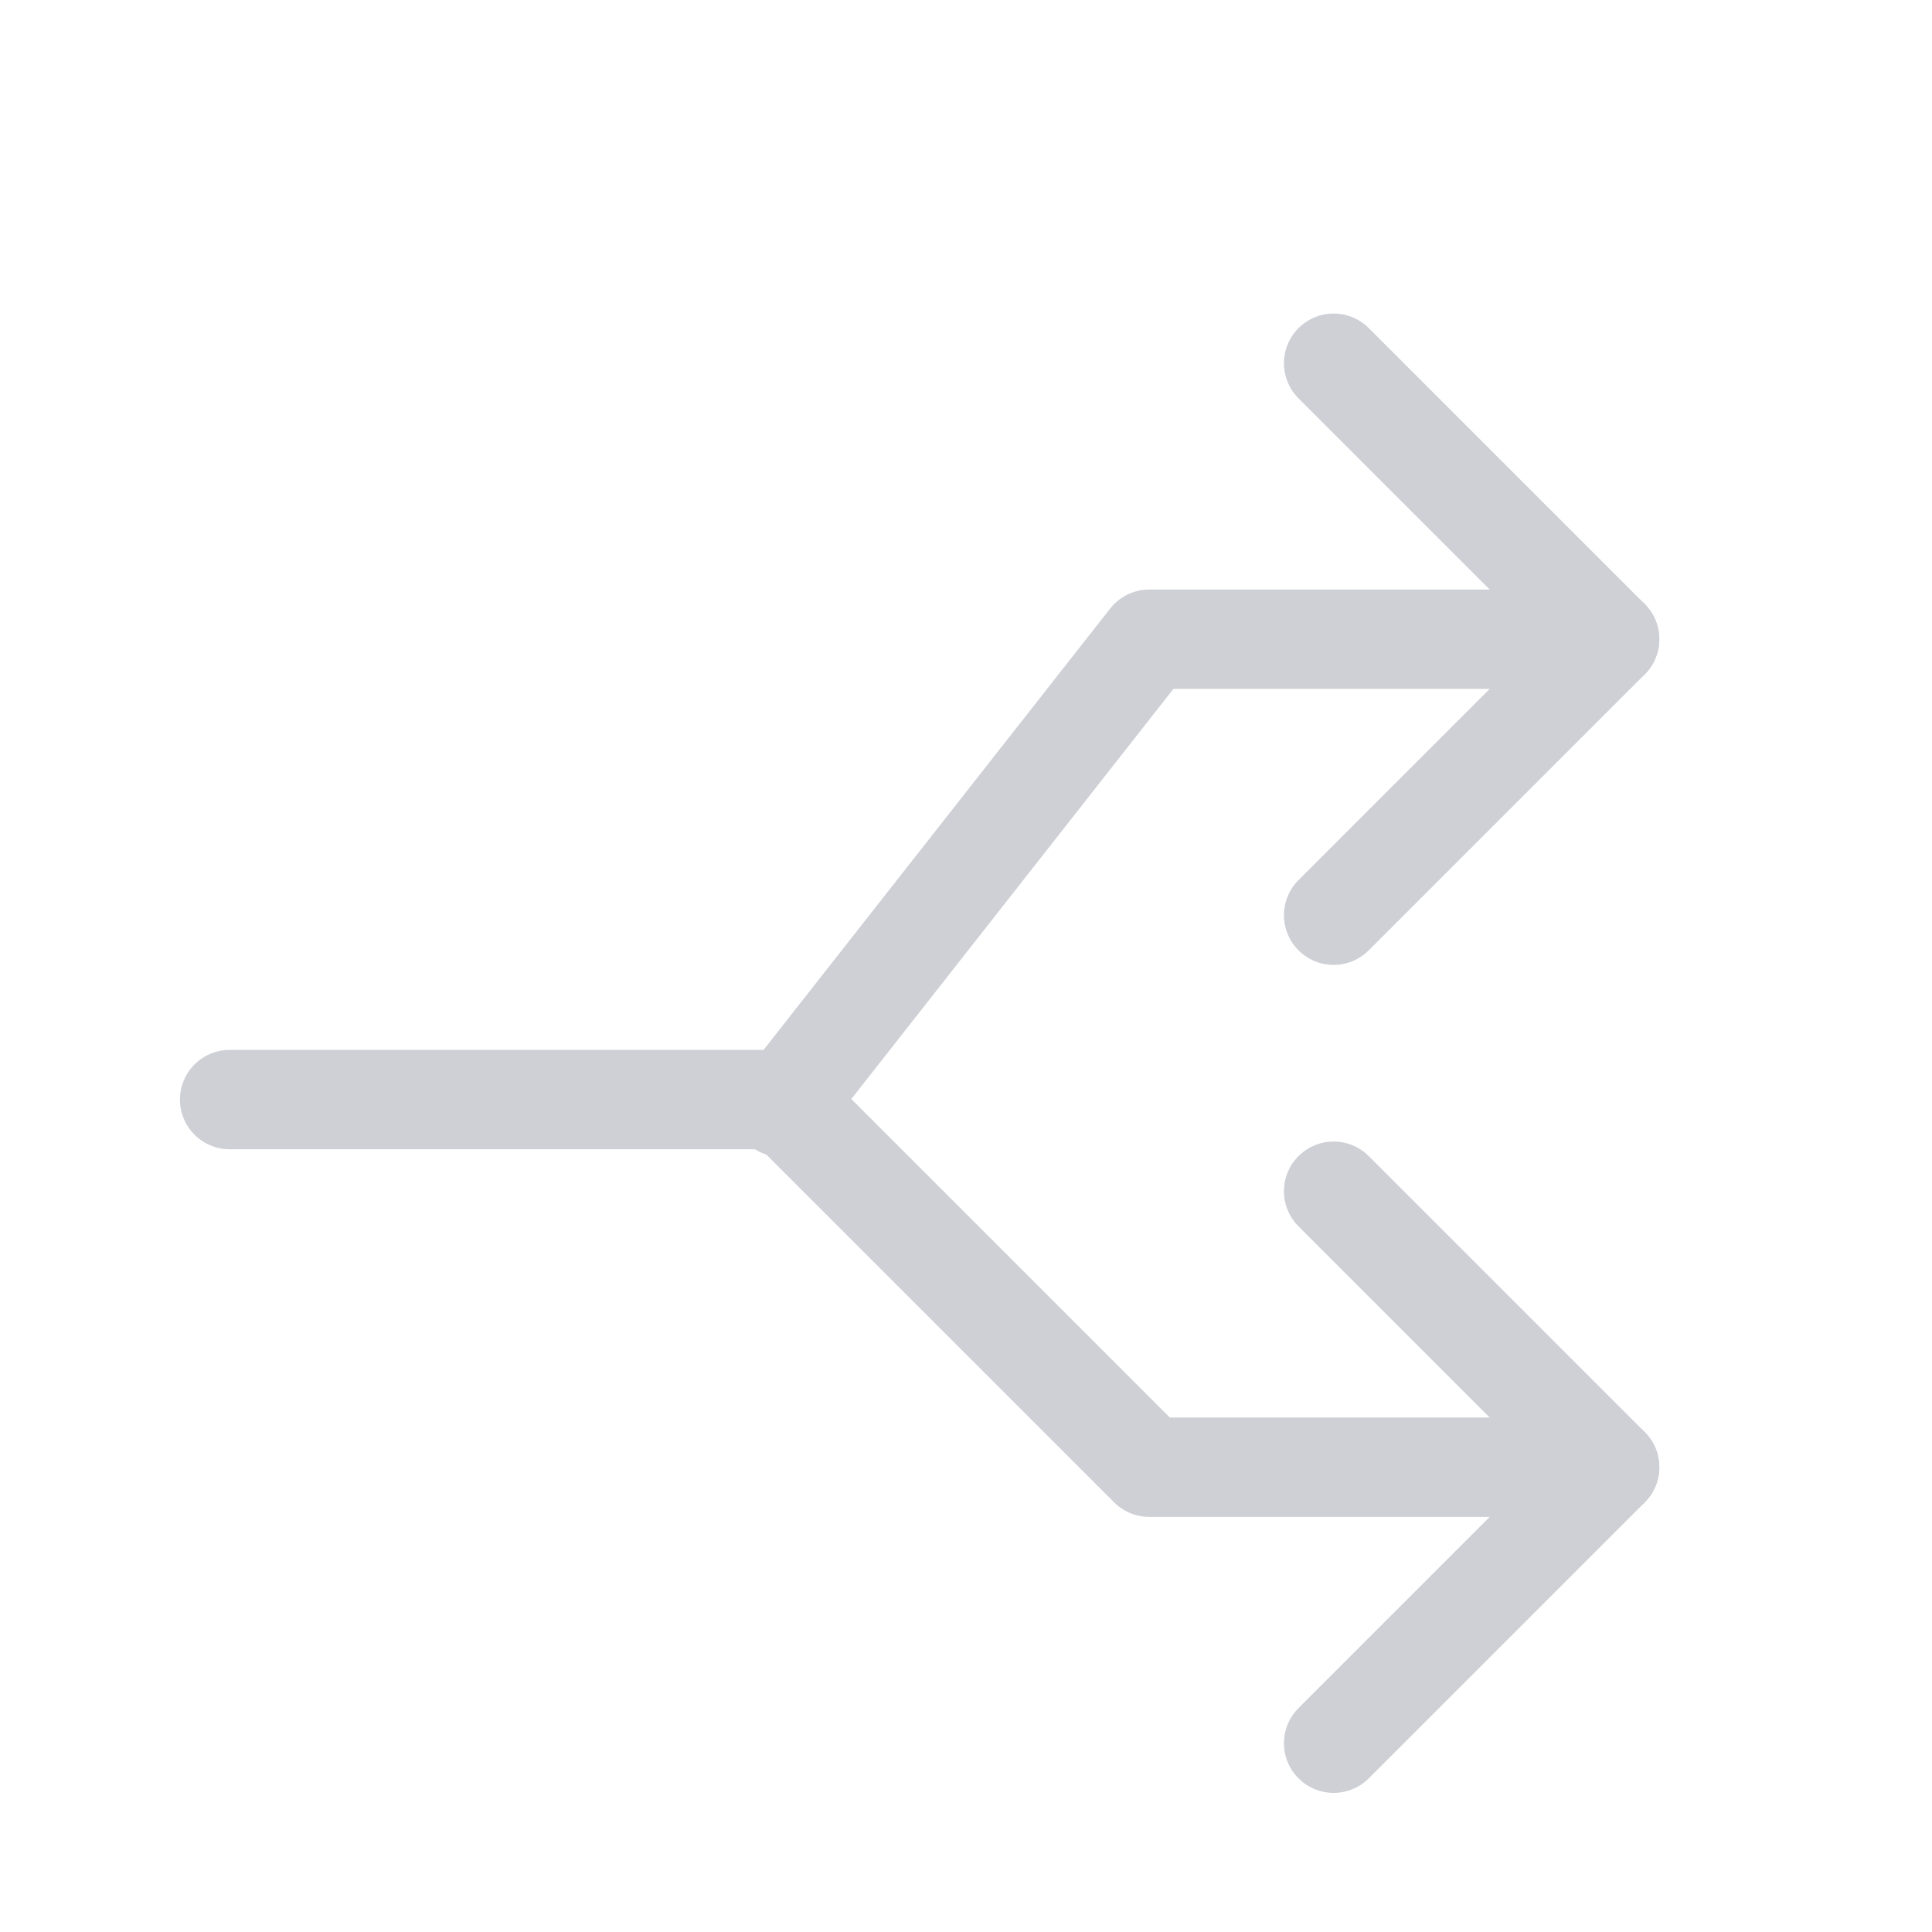 <svg width="17.5" height="17.5" viewBox="0 0 17.5 17.5" fill="none" xmlns="http://www.w3.org/2000/svg">
	<desc>
			Created with Pixso.
	</desc>
	<defs>
		<clipPath id="clip200_1">
			<rect id="svg" width="17.5" height="17.5" fill="white" fill-opacity="0"/>
		</clipPath>
	</defs>
	<g clip-path="url(#clip200_1)">
		<path id="path" d="M11.79 3.61L11.76 3.61C11.58 3.43 11.58 3.15 11.76 2.98C11.94 2.8 12.22 2.8 12.4 2.98L12.4 3L11.79 3.61ZM12.4 8.58L12.4 8.61C12.22 8.79 11.94 8.79 11.76 8.61C11.58 8.43 11.58 8.15 11.76 7.98L11.79 7.98L12.4 8.58Z" fill="#000000" fill-opacity="0" fill-rule="nonzero"/>
		<path id="path" d="M12.08 3.29L14.58 5.79L12.08 8.29" stroke="#CED0D6" stroke-opacity="1" stroke-width="0.9" stroke-linejoin="round" stroke-linecap="round"/>
		<path id="path" d="M14.56 5.36L14.58 5.34C14.83 5.34 15.03 5.54 15.03 5.79C15.03 6.05 14.83 6.25 14.58 6.25L14.56 6.22L14.56 5.36ZM7.43 10.28L7.43 10.31C7.28 10.51 7 10.54 6.8 10.39C6.6 10.23 6.57 9.95 6.72 9.75L6.75 9.75L7.43 10.28ZM11.79 11.11L11.76 11.11C11.58 10.93 11.58 10.65 11.76 10.48C11.94 10.3 12.22 10.3 12.4 10.48L12.4 10.5L11.79 11.11ZM12.4 16.08L12.4 16.11C12.22 16.29 11.94 16.29 11.76 16.11C11.58 15.93 11.58 15.65 11.76 15.48L11.79 15.48L12.4 16.08Z" fill="#000000" fill-opacity="0" fill-rule="nonzero"/>
		<path id="path" d="M14.58 5.79L10.41 5.79L7.08 10.03M12.08 10.79L14.58 13.29L12.08 15.79" stroke="#CED0D6" stroke-opacity="1" stroke-width="0.9" stroke-linejoin="round" stroke-linecap="round"/>
		<path id="path" d="M14.56 12.86L14.58 12.84C14.83 12.84 15.03 13.04 15.03 13.29C15.03 13.55 14.83 13.74 14.58 13.74L14.56 13.72L14.56 12.86ZM2.1 10.39L2.08 10.41C1.83 10.41 1.63 10.21 1.63 9.96C1.63 9.71 1.83 9.51 2.08 9.51L2.1 9.53L2.1 10.39Z" fill="#000000" fill-opacity="0" fill-rule="nonzero"/>
		<path id="path" d="M14.58 13.29L10.41 13.29L7.08 9.96L2.08 9.96" stroke="#CED0D6" stroke-opacity="1" stroke-width="0.9" stroke-linejoin="round" stroke-linecap="round"/>
	</g>
</svg>
